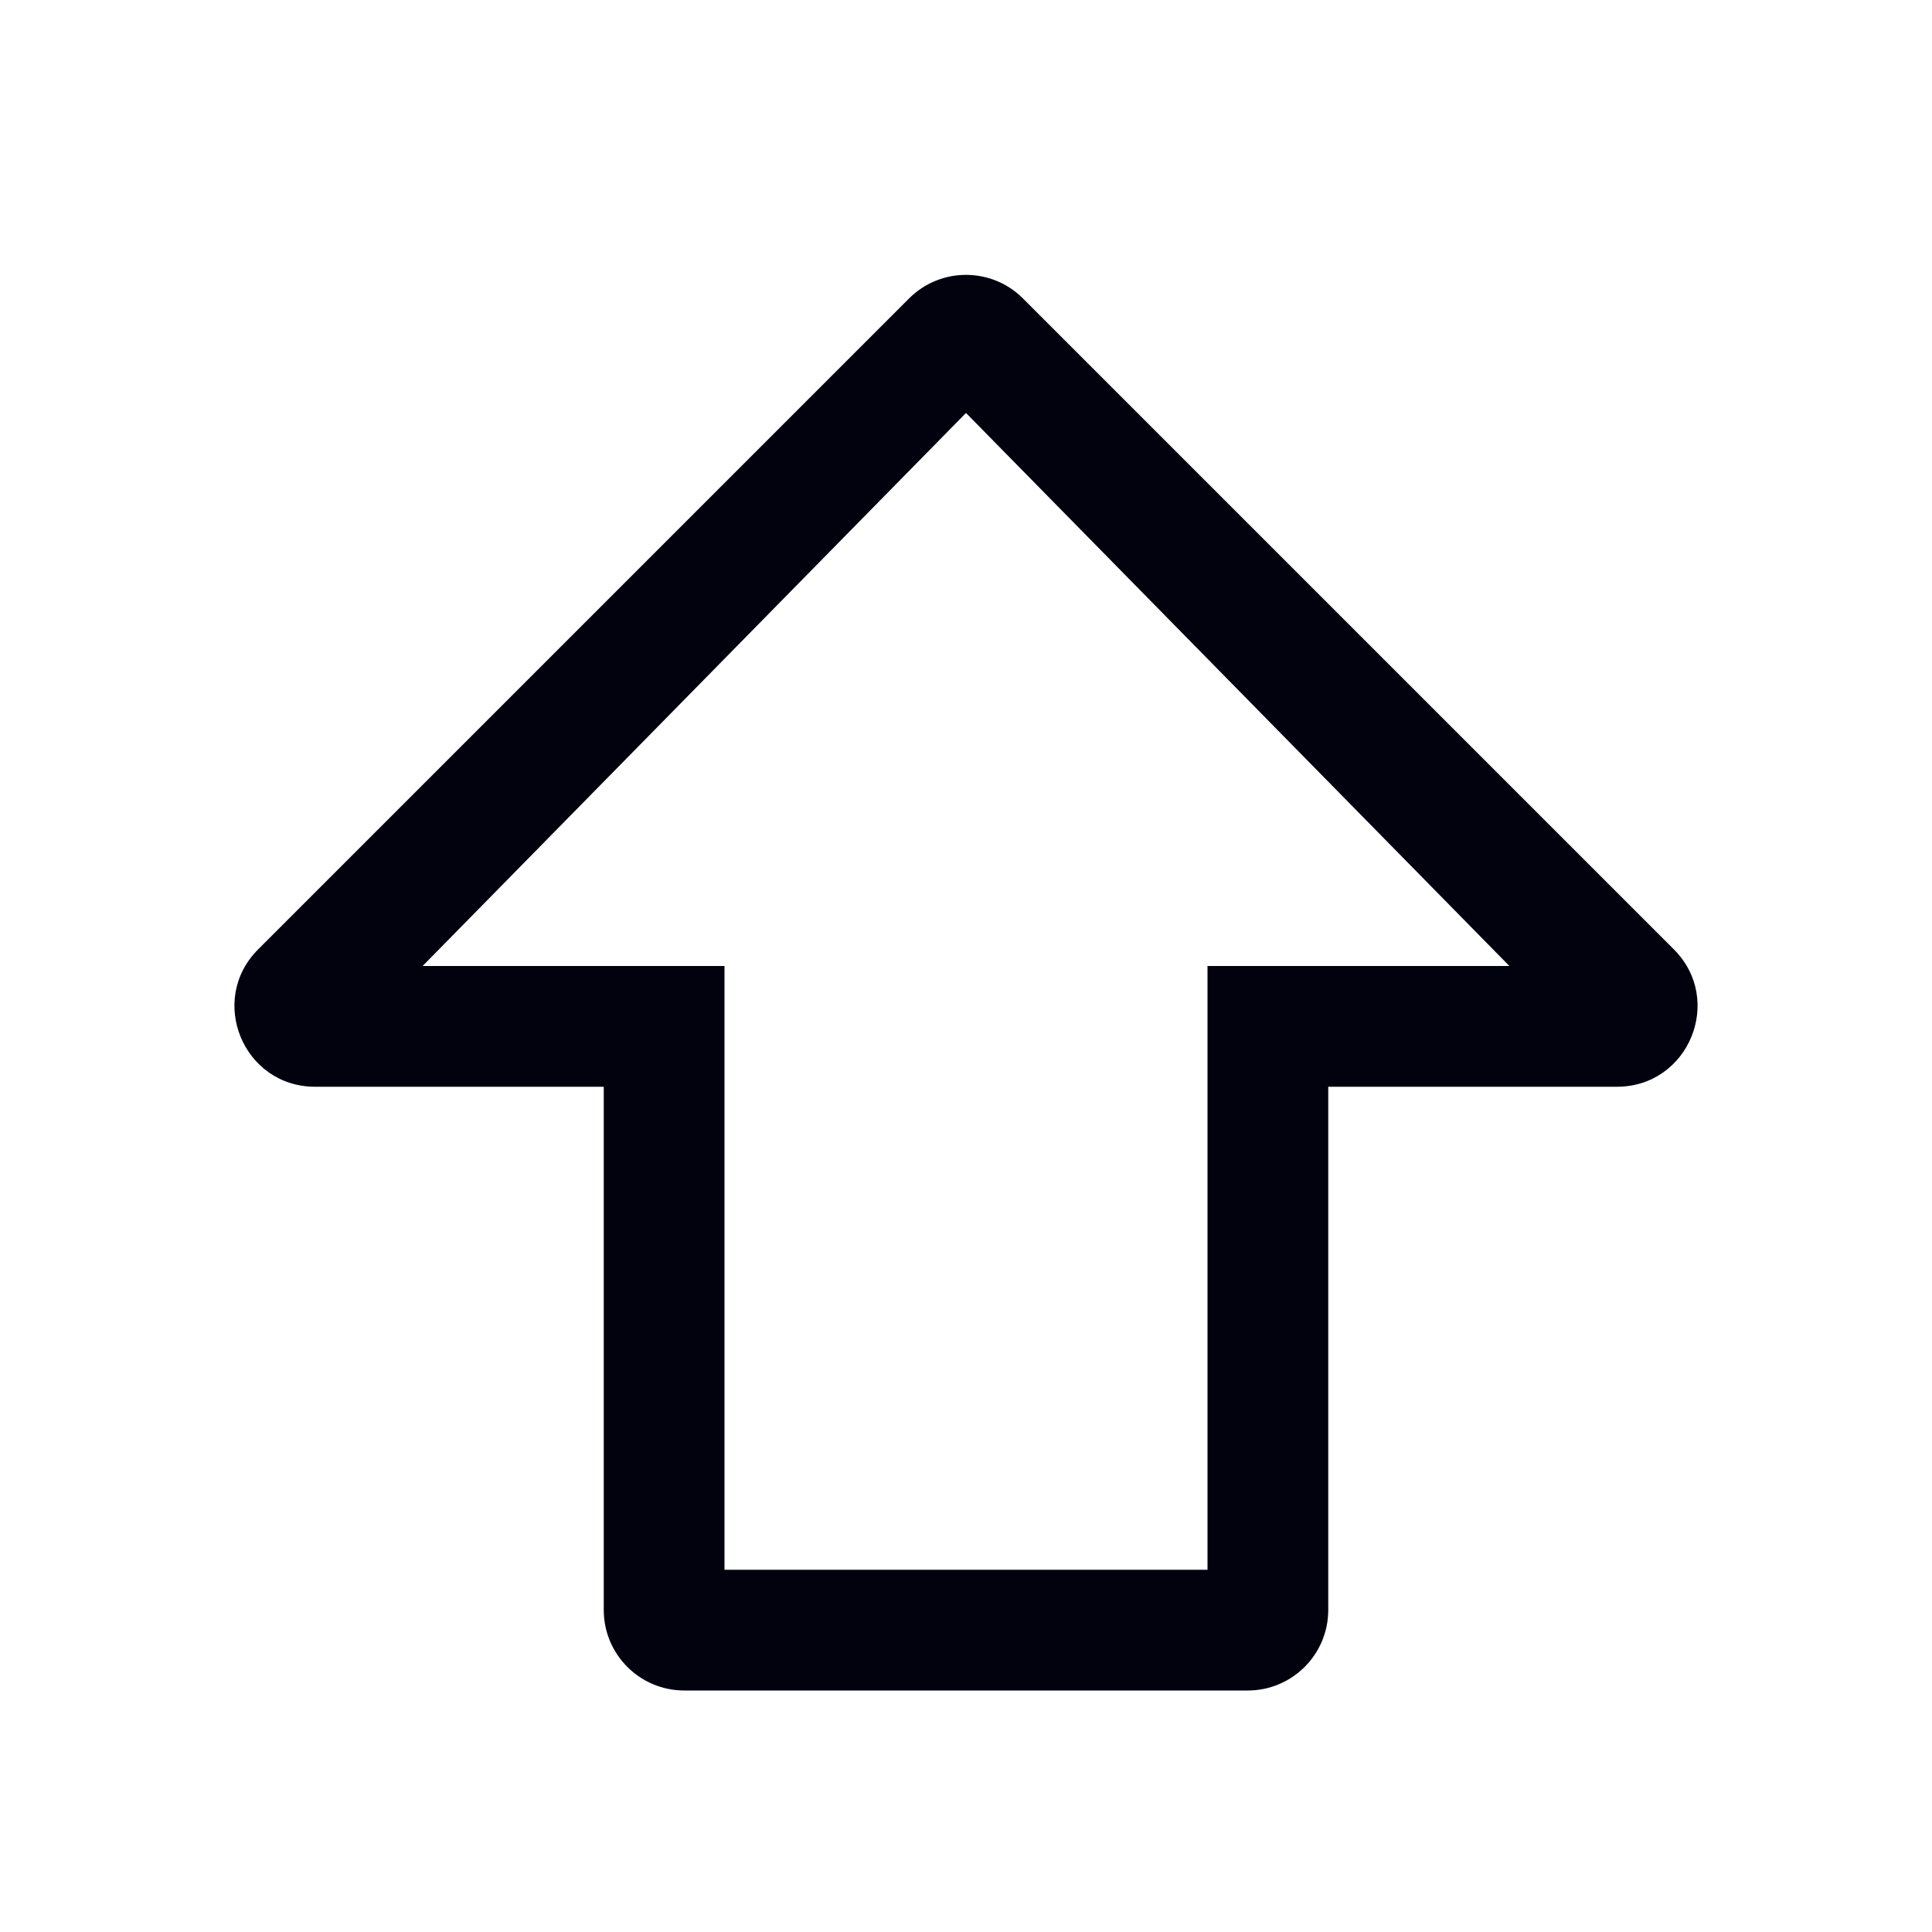 <svg width="24" height="24" viewBox="0 0 24 24" fill="none" xmlns="http://www.w3.org/2000/svg">
<path d="M12.707 3.707C12.317 3.317 11.683 3.317 11.293 3.707L3.207 11.793C2.577 12.423 3.023 13.5 3.914 13.5H7.5V20C7.5 20.552 7.948 21 8.5 21H15.5C16.052 21 16.5 20.552 16.5 20V13.5H20.086C20.977 13.5 21.423 12.423 20.793 11.793L12.707 3.707ZM15 12V19.5H9V12H5.25L12 5.13L18.75 12H15Z" fill="#02020F"/>
</svg>
